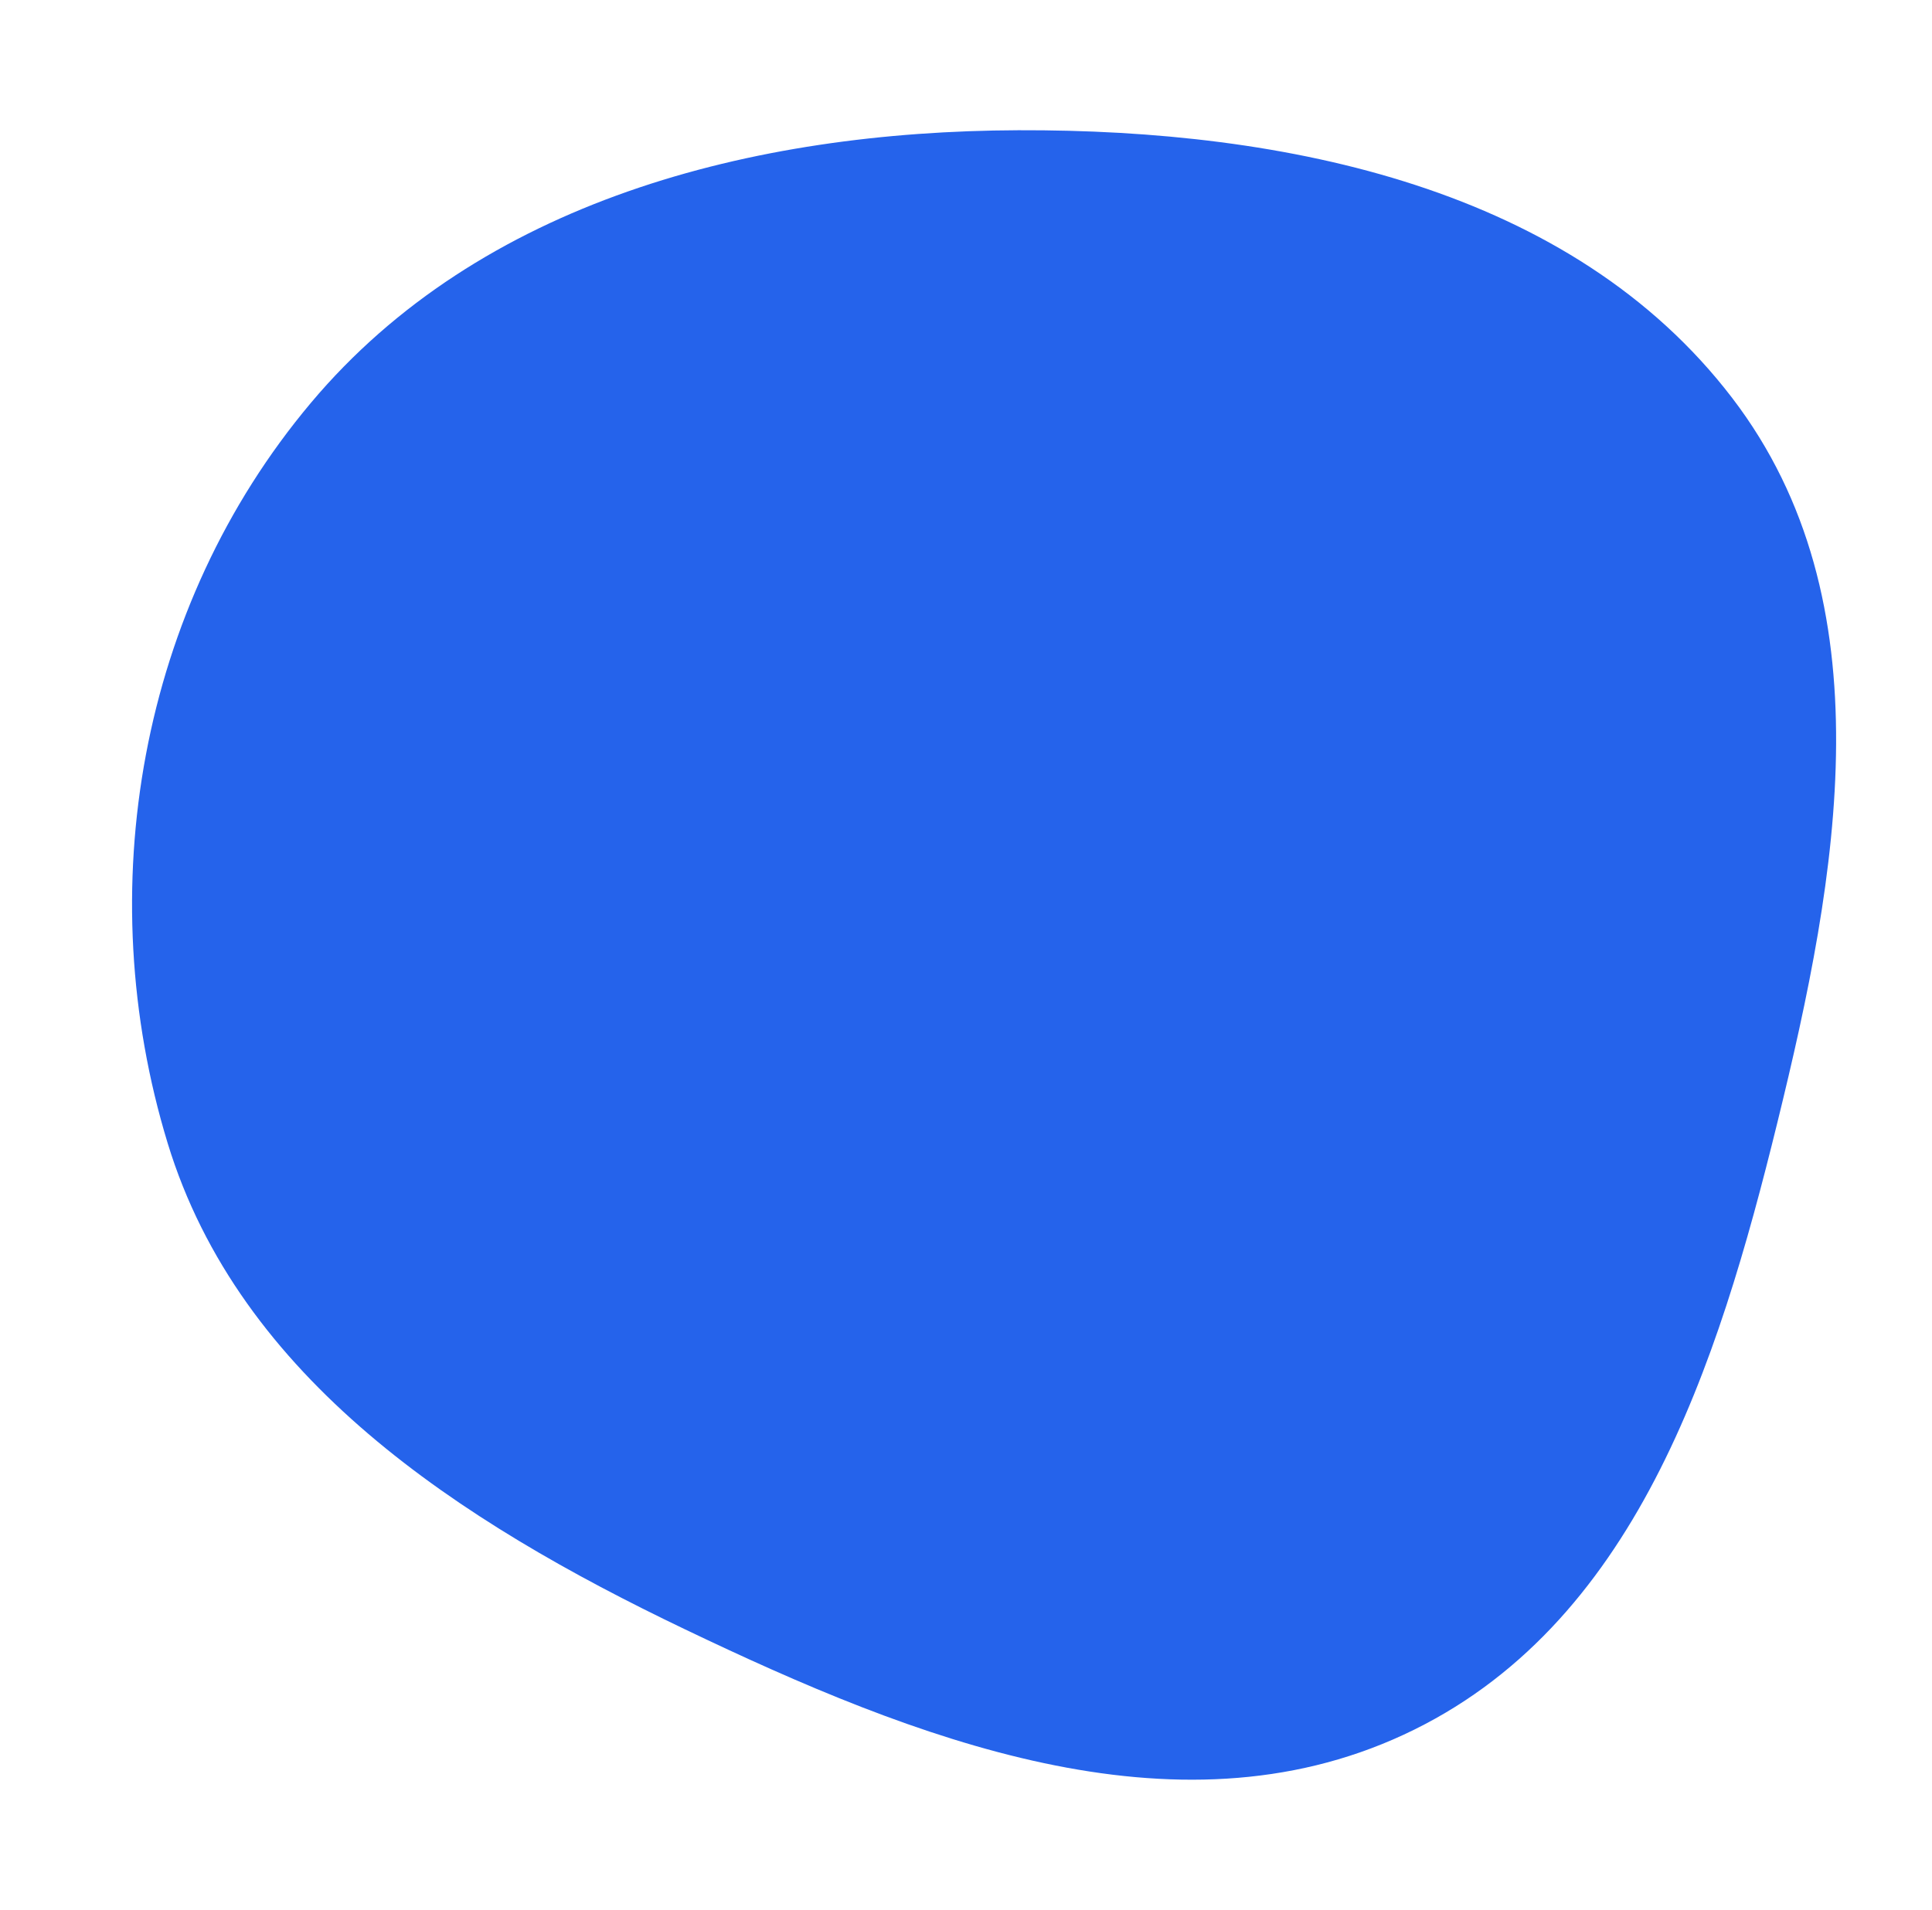 <svg width="178" height="176" viewBox="0 0 178 176" fill="none" xmlns="http://www.w3.org/2000/svg">
<path fill-rule="evenodd" clip-rule="evenodd" d="M93.821 12.001C118.532 11.915 144.812 17.345 159.593 36.675C173.97 55.477 169.356 80.638 163.751 103.454C158.251 125.841 150.633 149.969 129.331 159.85C108.117 169.69 84.19 160.233 63.103 150.139C42.269 140.166 22.066 127.045 15.445 105.336C8.329 82.006 12.828 55.957 28.637 37.132C44.218 18.577 69.243 12.087 93.821 12.001Z" fill="#2563EB"/>
</svg>
